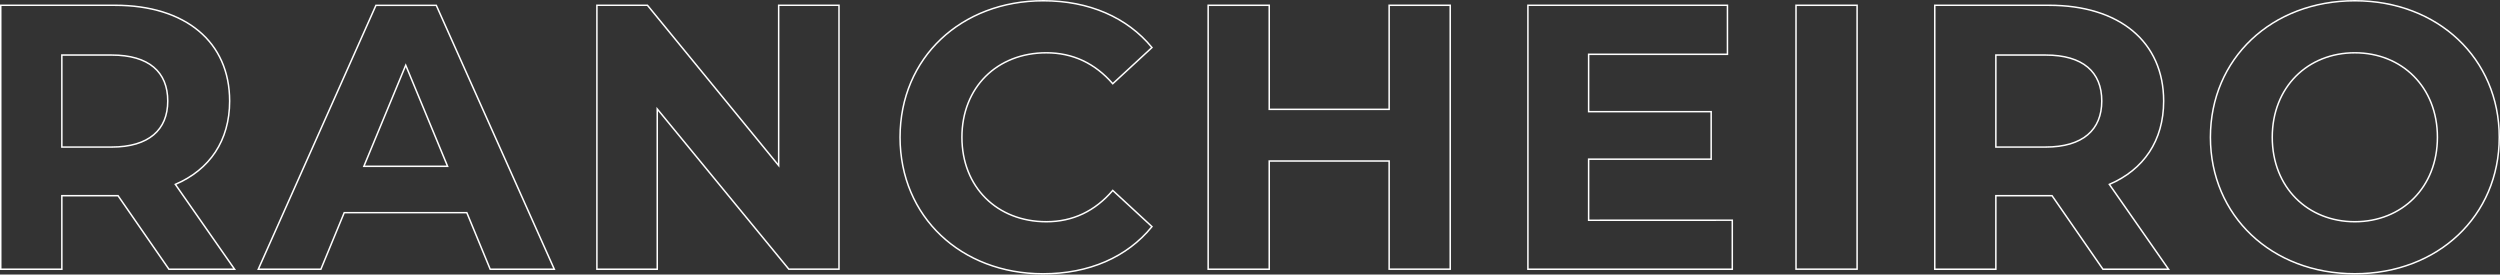 <svg xmlns="http://www.w3.org/2000/svg" viewBox="0 0 1960.99 215.32"><rect x="0" y="0" width="1960.99" height="215.32" fill="#333333" stroke="none"/><defs><style>.cls-1{fill:none;stroke:#fff;stroke-miterlimit:10;stroke-width:1.18px;}</style></defs><g id="Layer_2" data-name="Layer 2"><g id="Layer_1-2" data-name="Layer 1"><path class="cls-1" d="M132.51,211.18,92.58,153.51H48.51v57.67H.59V4.14H90.21c55.31,0,89.92,28.69,89.92,75.13,0,31.05-15.68,53.83-42.59,65.36L184,211.18Zm-45-168h-39v72.17h39c29.28,0,44.07-13.6,44.07-36.08C131.62,56.49,116.83,43.18,87.55,43.18Z"/><path class="cls-1" d="M366.17,166.82H270L251.7,211.18H202.6l92.29-207h47.32l92.58,207H384.51Zm-15.09-36.38L318.25,51.17l-32.83,79.27Z"/><path class="cls-1" d="M658.1,4.14v207H618.76L515.54,85.48v125.7H468.21V4.14h39.64l102.93,125.7V4.14Z"/><path class="cls-1" d="M706,107.66C706,45.25,753.93.59,818.41.59c35.79,0,65.67,13,85.19,36.68L872.84,65.66c-13.91-16-31.36-24.25-52.06-24.25-38.75,0-66.25,27.21-66.25,66.25s27.5,66.26,66.25,66.26c20.7,0,38.15-8.29,52.06-24.55l30.76,28.39c-19.52,24-49.4,37-85.48,37C753.93,214.73,706,170.07,706,107.66Z"/><path class="cls-1" d="M1137.55,4.14v207h-47.91V126.3H995.58v84.88H947.67V4.14h47.91V85.77h94.06V4.14Z"/><path class="cls-1" d="M1358.8,172.73v38.45H1198.49V4.14H1355V42.59H1246.11v45h96.12v37.27h-96.12v47.91Z"/><path class="cls-1" d="M1408.78,4.14h47.92v207h-47.92Z"/><path class="cls-1" d="M1649.54,211.18l-39.93-57.67h-44.07v57.67h-47.91V4.14h89.62c55.31,0,89.91,28.69,89.91,75.13,0,31.05-15.67,53.83-42.59,65.36L1701,211.18Zm-45-168h-39v72.17h39c29.29,0,44.08-13.6,44.08-36.08C1648.66,56.49,1633.87,43.18,1604.58,43.18Z"/><path class="cls-1" d="M1733.84,107.66c0-61.52,47.91-107.07,113.28-107.07,65.07,0,113.28,45.25,113.28,107.07s-48.21,107.07-113.28,107.07C1781.75,214.73,1733.84,169.18,1733.84,107.66Zm178.06,0c0-39.34-27.81-66.25-64.78-66.25s-64.77,26.91-64.77,66.25,27.8,66.26,64.77,66.26S1911.9,147,1911.9,107.66Z"/></g></g></svg>